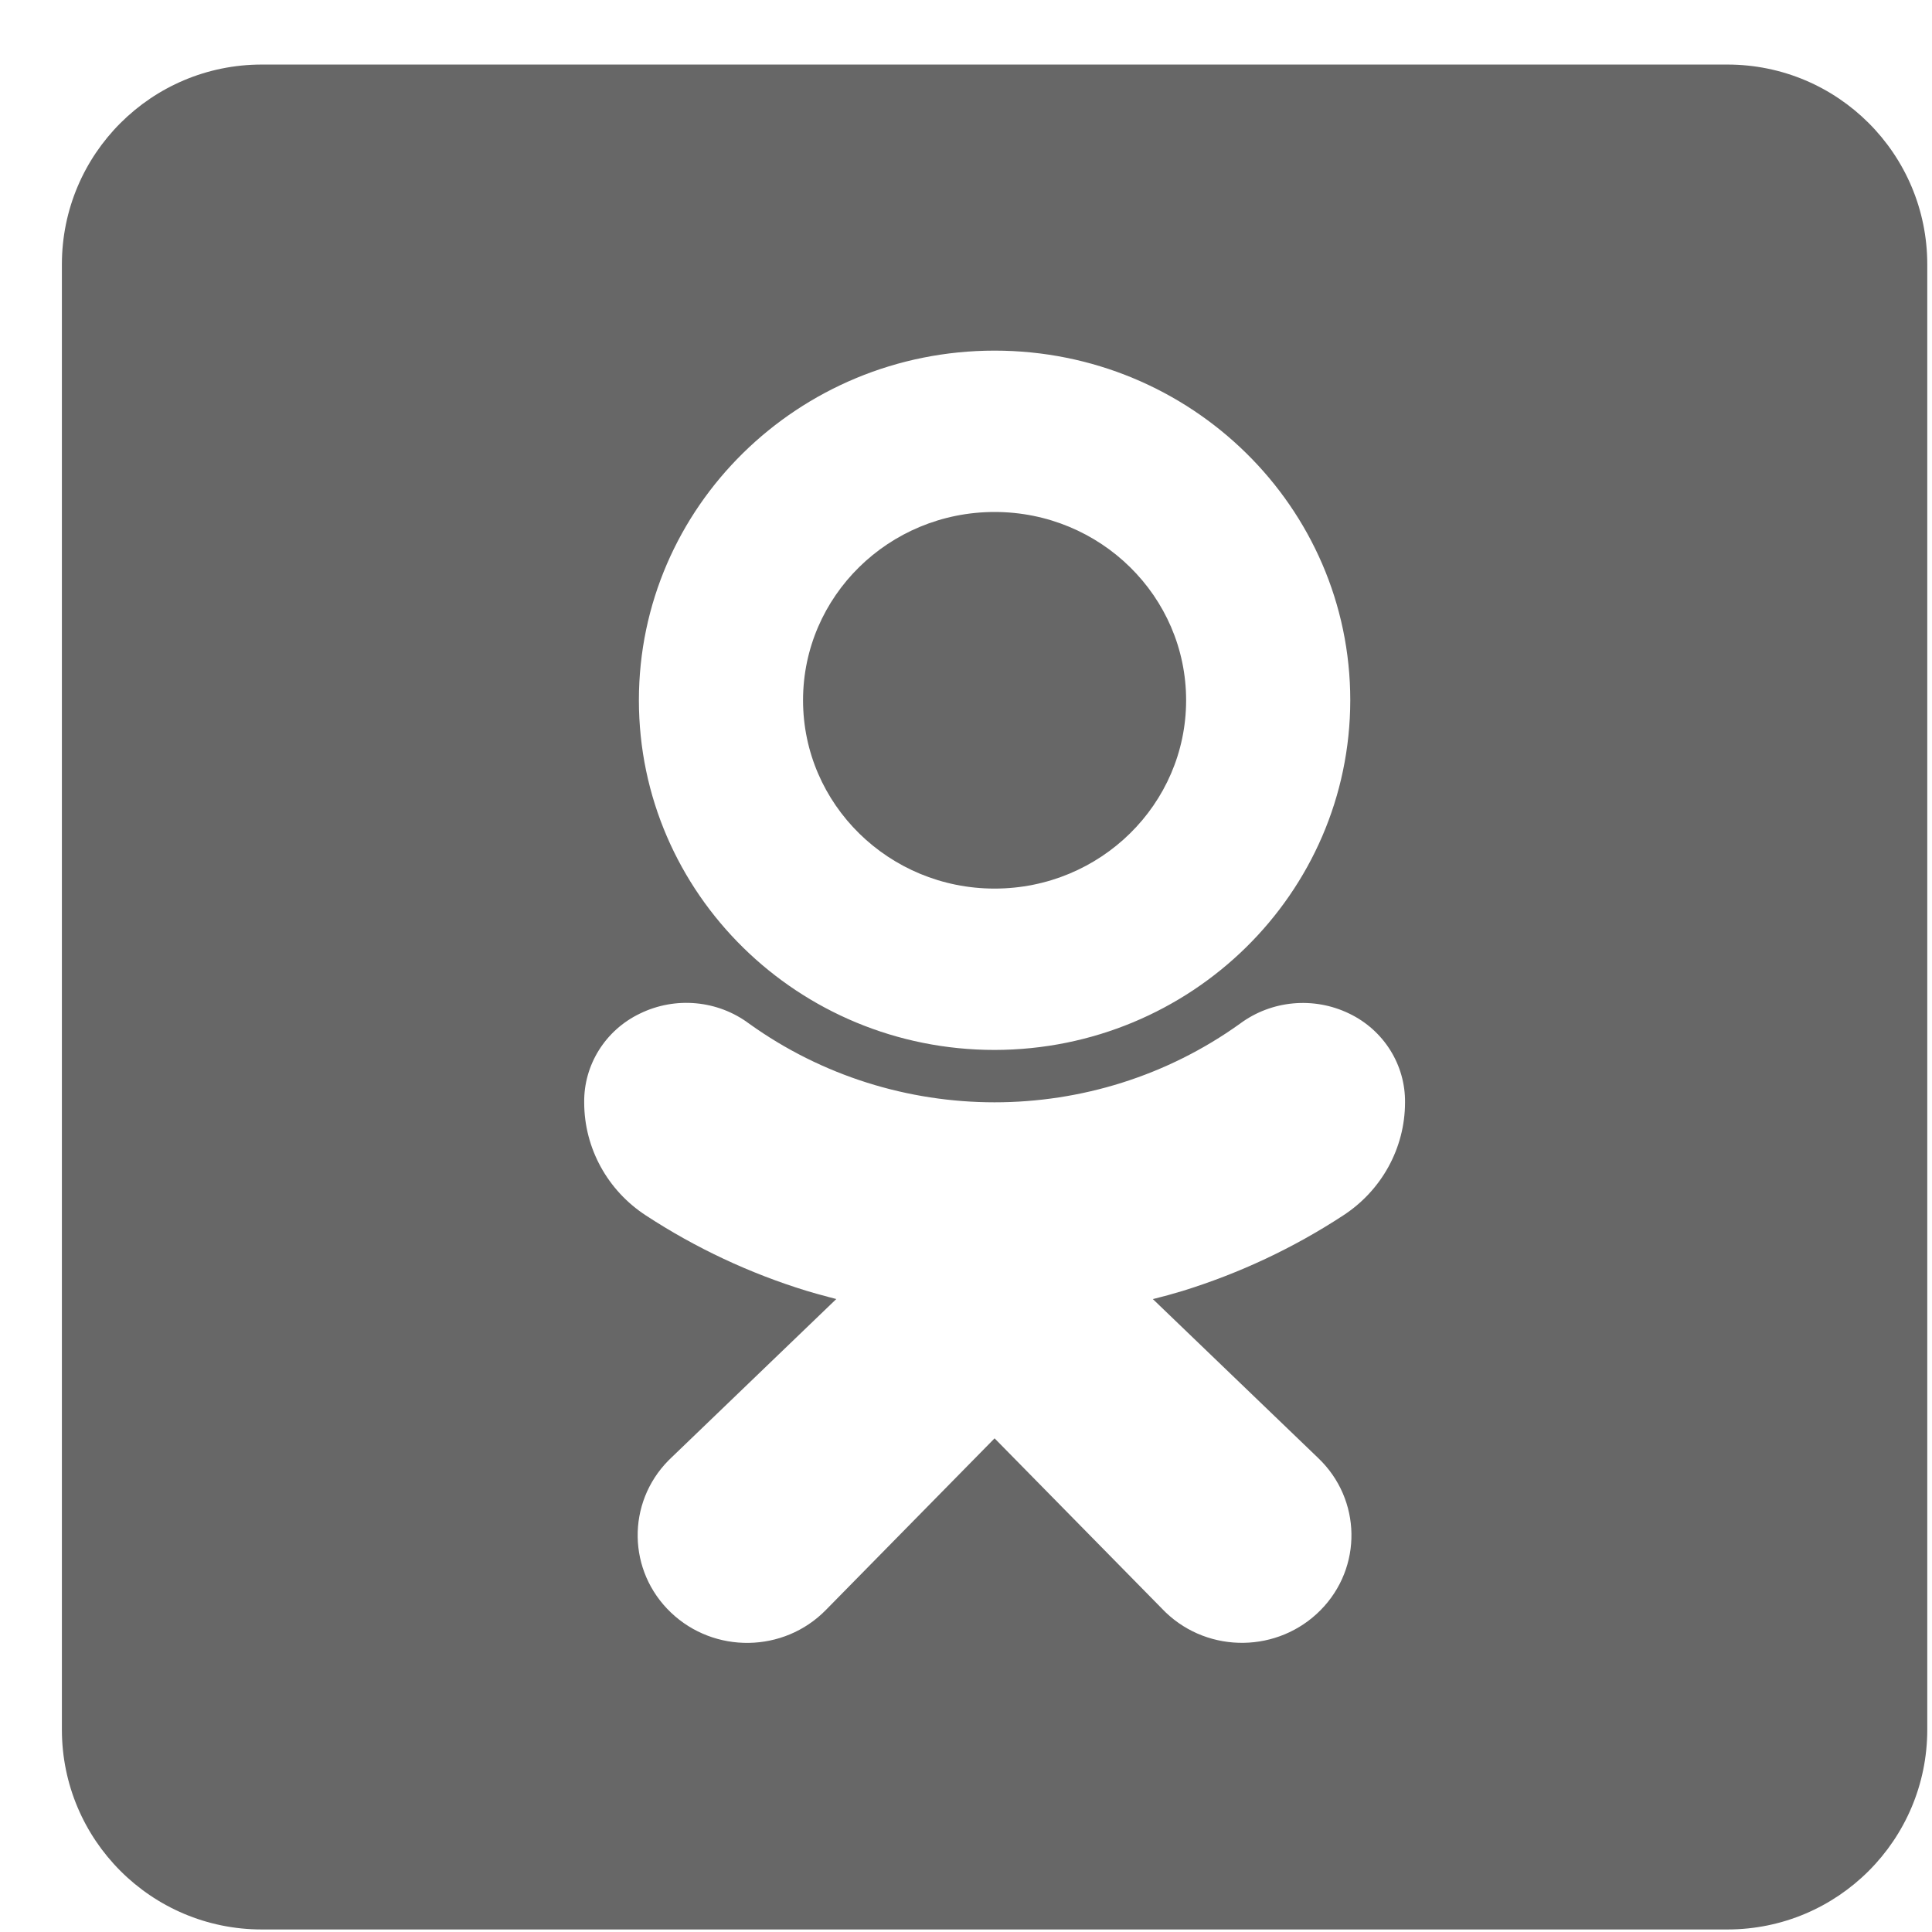 <svg width="29" height="29" viewBox="0 0 29 29" fill="none" xmlns="http://www.w3.org/2000/svg">
<path fill-rule="evenodd" clip-rule="evenodd" d="M0.929 3.969C0.929 2.312 2.272 0.969 3.929 0.969H25.929C27.586 0.969 28.929 2.312 28.929 3.969V25.962C28.929 27.618 27.586 28.962 25.929 28.962H3.929C2.272 28.962 0.929 27.618 0.929 25.962V3.969ZM14.929 15.76C11.981 15.76 9.59 13.41 9.59 10.511C9.59 7.613 11.981 5.263 14.929 5.263C17.878 5.263 20.268 7.613 20.268 10.511C20.265 13.409 17.877 15.756 14.929 15.76ZM14.929 7.685C13.342 7.685 12.054 8.95 12.054 10.511C12.054 12.072 13.342 13.338 14.929 13.338C16.517 13.338 17.804 12.072 17.804 10.511C17.804 8.95 16.517 7.685 14.929 7.685ZM8.769 16.551C8.77 17.234 9.119 17.871 9.699 18.247C10.443 18.733 11.252 19.113 12.104 19.375C12.214 19.408 12.328 19.44 12.443 19.47C12.479 19.48 12.516 19.489 12.553 19.499L10.075 21.882C10.061 21.895 10.048 21.908 10.034 21.922C9.403 22.562 9.42 23.585 10.071 24.205C10.723 24.826 11.763 24.81 12.394 24.169L14.929 21.59L17.459 24.164C17.472 24.178 17.486 24.191 17.499 24.204C18.15 24.825 19.19 24.809 19.822 24.169C20.454 23.529 20.438 22.507 19.787 21.886L17.305 19.5C17.459 19.462 17.608 19.421 17.753 19.377C18.605 19.113 19.415 18.733 20.159 18.246C20.739 17.87 21.089 17.233 21.09 16.55C21.097 15.984 20.771 15.464 20.254 15.215C19.721 14.956 19.085 15.014 18.611 15.367C16.417 16.939 13.441 16.939 11.247 15.367C10.774 15.012 10.136 14.954 9.604 15.215C9.086 15.464 8.761 15.985 8.769 16.551Z" fill="#676767"/>
</svg>
